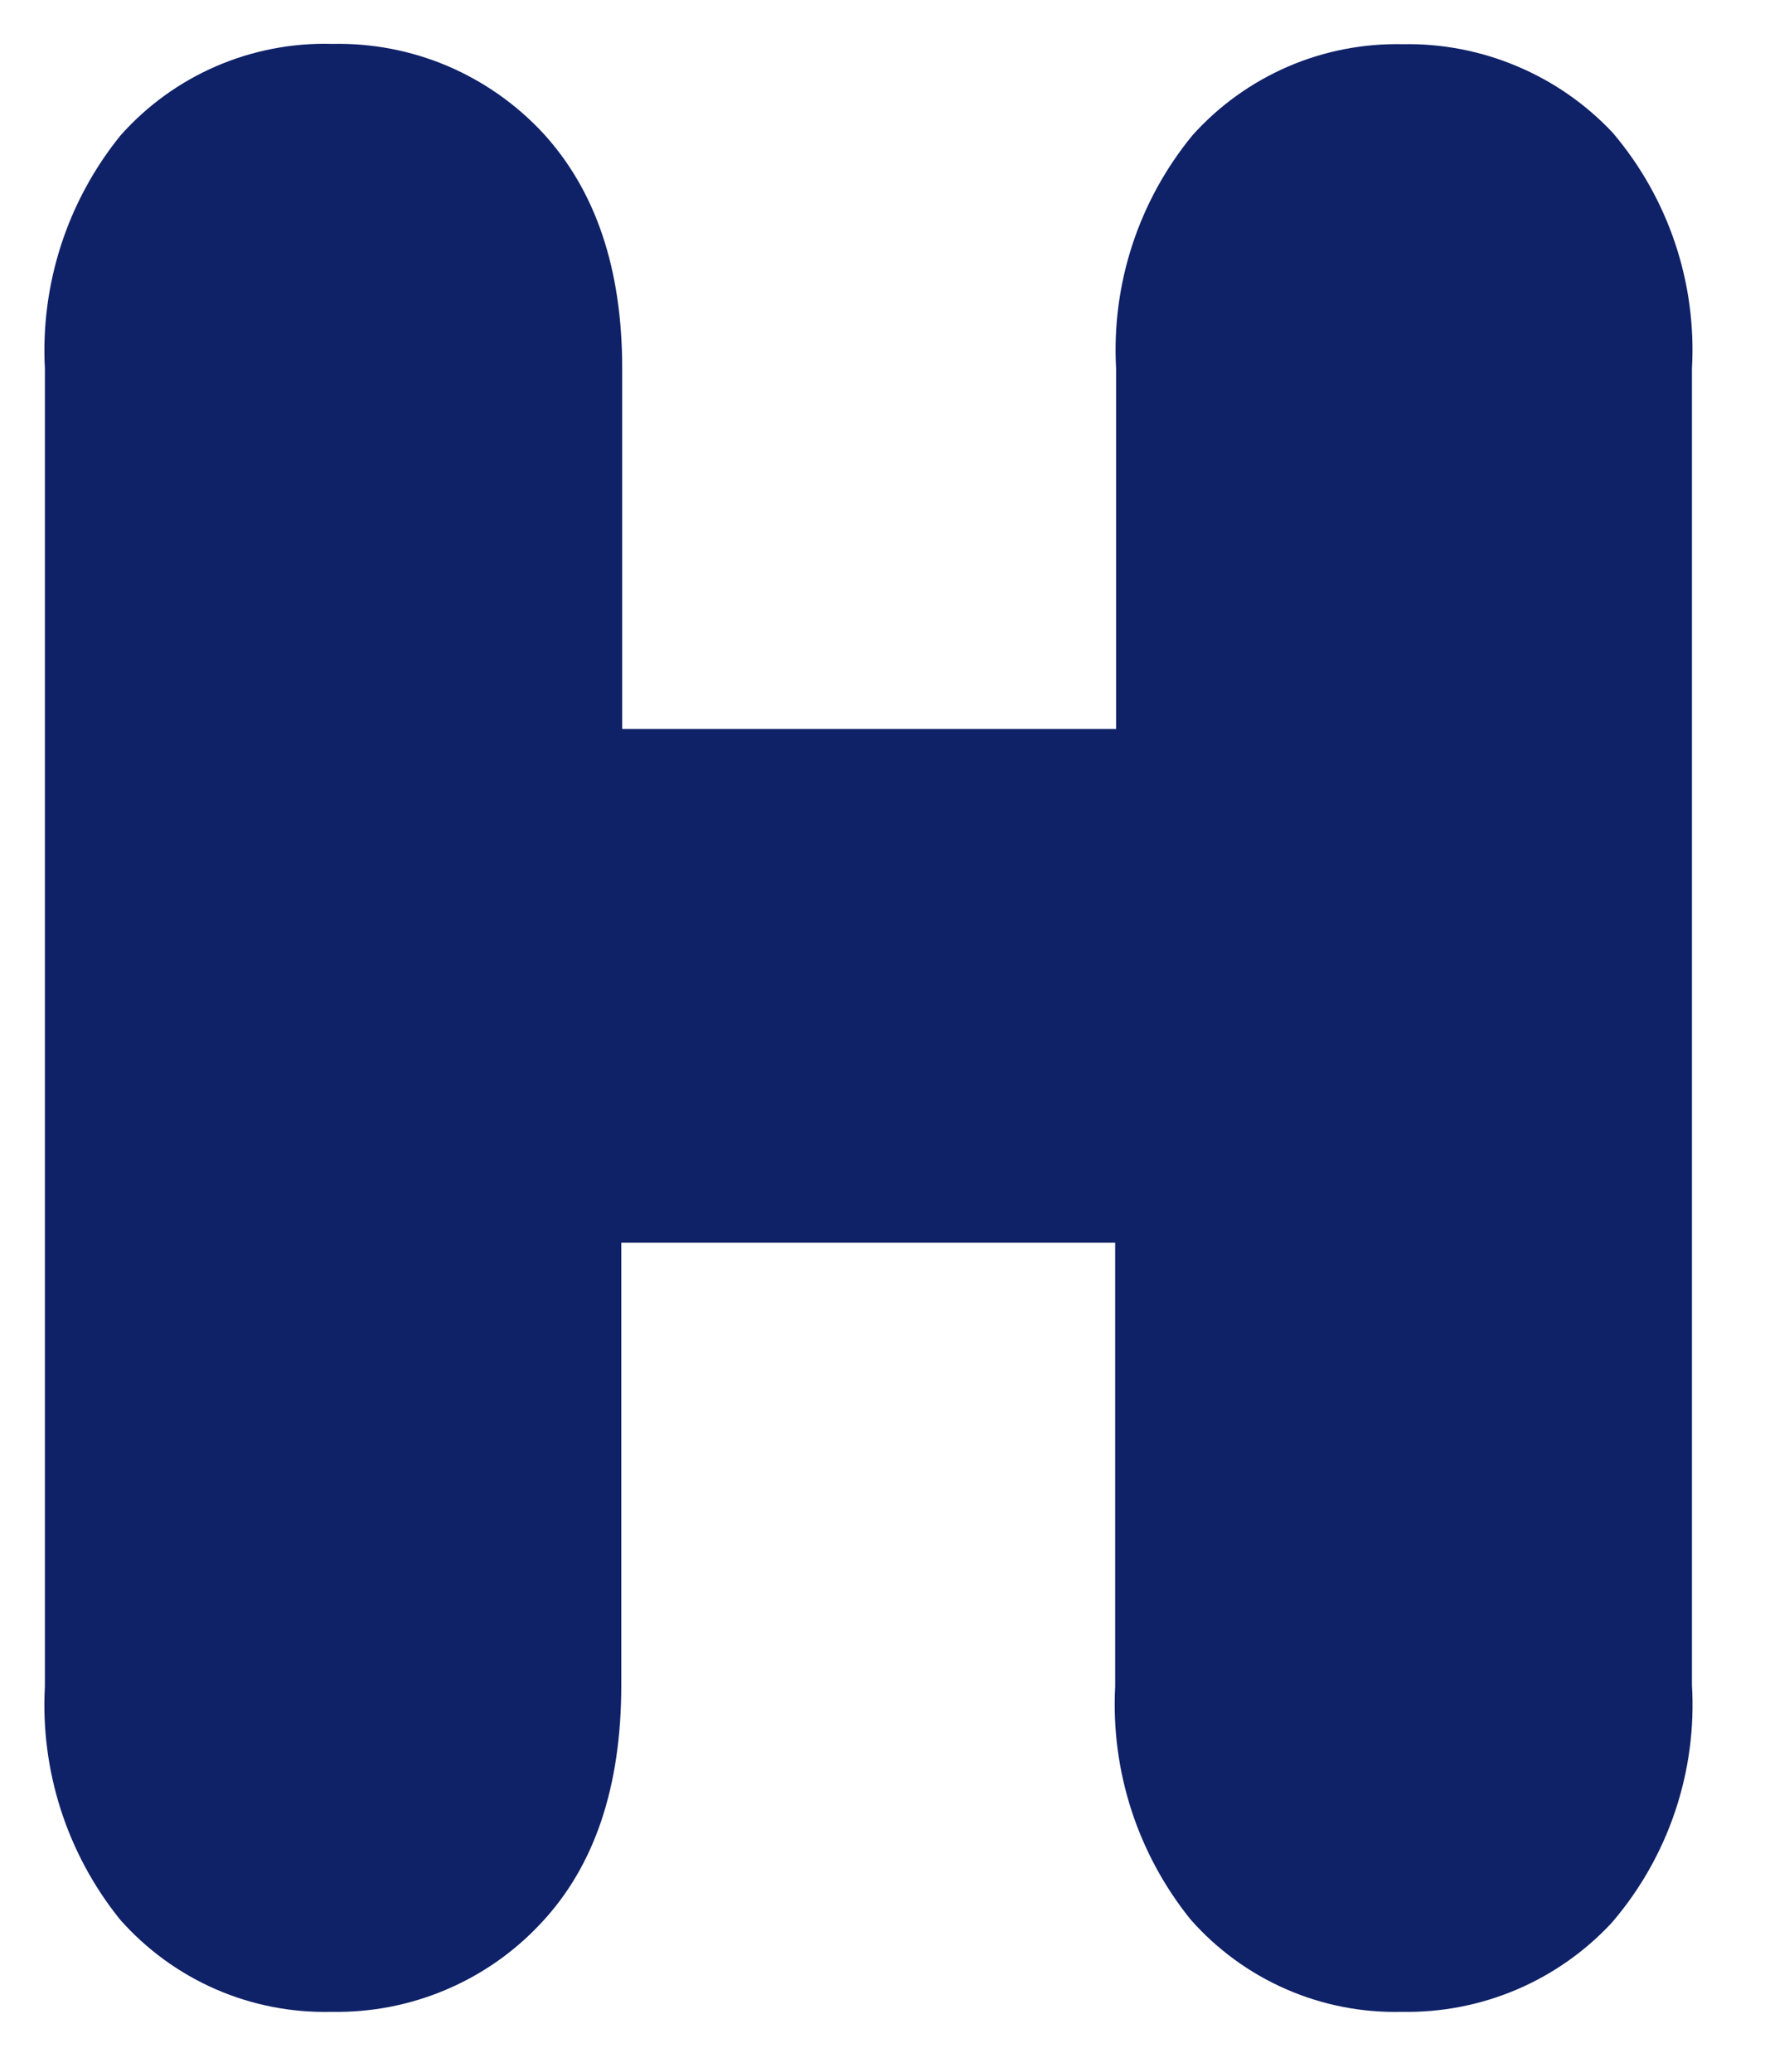 <svg width="23" height="27" viewBox="0 0 23 27" fill="none" xmlns="http://www.w3.org/2000/svg">
<path d="M18.279 0.576C17.764 0.565 17.253 0.665 16.781 0.869C16.309 1.074 15.886 1.377 15.542 1.76C14.84 2.613 14.483 3.698 14.544 4.802V9.5H8.108V4.802C8.108 3.497 7.76 2.48 7.075 1.733C6.725 1.357 6.3 1.059 5.827 0.858C5.354 0.658 4.844 0.561 4.331 0.572C3.811 0.557 3.294 0.657 2.817 0.863C2.339 1.07 1.913 1.378 1.568 1.768C0.877 2.623 0.527 3.704 0.585 4.802V21.977C0.525 23.076 0.874 24.158 1.564 25.015C1.908 25.404 2.332 25.714 2.808 25.922C3.284 26.13 3.8 26.231 4.319 26.218C4.831 26.228 5.34 26.13 5.811 25.93C6.283 25.73 6.707 25.433 7.055 25.057C7.748 24.318 8.096 23.285 8.096 21.961V16.195H14.532V21.977C14.474 23.076 14.824 24.158 15.515 25.015C15.858 25.404 16.282 25.714 16.758 25.922C17.233 26.13 17.748 26.231 18.267 26.218C18.779 26.228 19.287 26.13 19.759 25.93C20.23 25.73 20.654 25.433 21.003 25.057C21.74 24.2 22.115 23.09 22.048 21.961V4.802C22.111 3.683 21.741 2.583 21.015 1.729C20.664 1.356 20.24 1.061 19.768 0.863C19.297 0.664 18.79 0.566 18.279 0.576Z" fill="#0F2167"/>
</svg>
